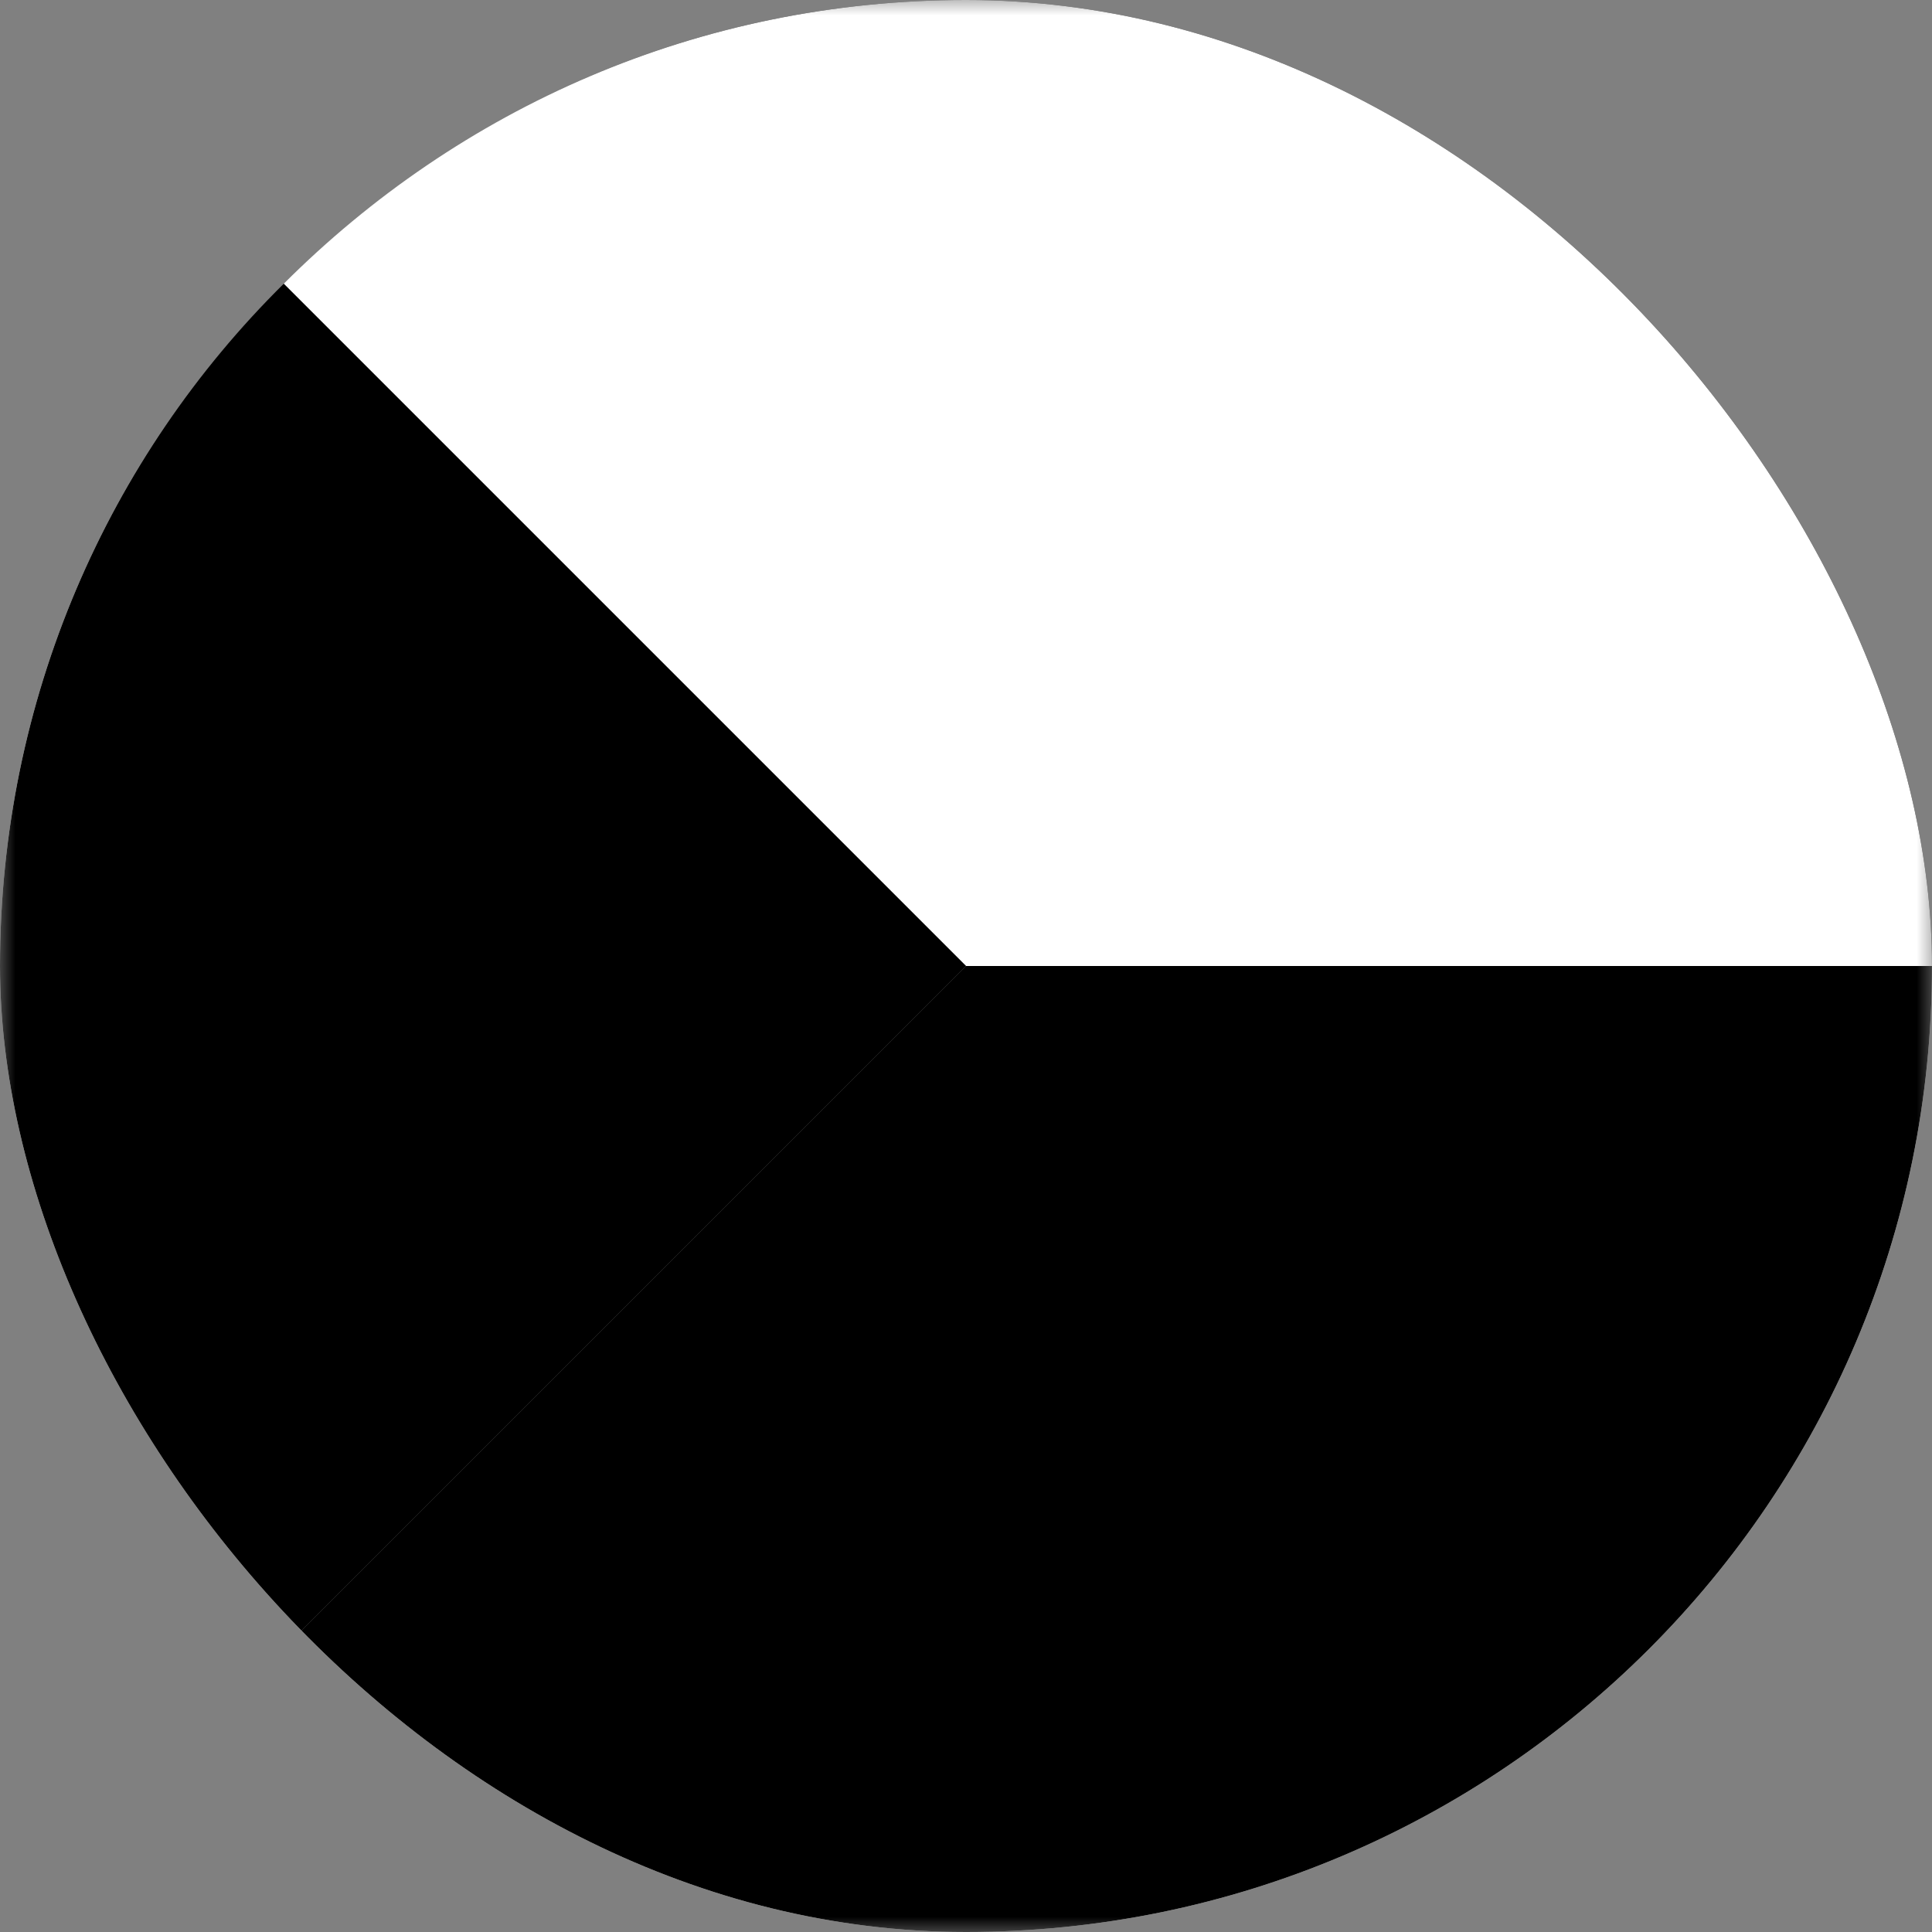 <svg width="64" height="64" viewBox="0 0 64 64" fill="none" xmlns="http://www.w3.org/2000/svg">
<rect x="0" y="0" width="64" height="64" fill="#808080" stroke="none"/>
<g clip-path="url(#clip0_230_11796)">
<mask id="mask0_230_11796" style="mask-type:luminance" maskUnits="userSpaceOnUse" x="0" y="0" width="64" height="64">
<path d="M64 0H0V64H64V0Z" fill="white" style="fill:white;fill-opacity:1;"/>
</mask>
<g mask="url(#mask0_230_11796)">
<path d="M63.999 32C63.999 14.333 49.666 0 31.999 0C23.133 0 15.199 3.6 9.399 9.4L31.999 32H63.999Z" fill="white" style="fill:white;fill-opacity:1;"/>
<path d="M31.999 32L9.399 54.6C15.199 60.4 23.133 64 31.999 64C49.666 64 63.999 49.667 63.999 32H31.999Z" fill="#F0263C" style="fill:#F0263C;fill:color(display-p3 0.941 0.149 0.235);fill-opacity:1;"/>
<path d="M32 31.999L9.4 9.399C3.6 15.133 0 23.133 0 31.999C0 40.866 3.6 48.866 9.4 54.599L32 31.999Z" fill="#231D9A" style="fill:#231D9A;fill:color(display-p3 0.137 0.114 0.604);fill-opacity:1;"/>
</g>
</g>
<defs>
<clipPath id="clip0_230_11796">
<rect width="64" height="64" rx="32" fill="white" style="fill:white;fill-opacity:1;"/>
</clipPath>
</defs>
</svg>
